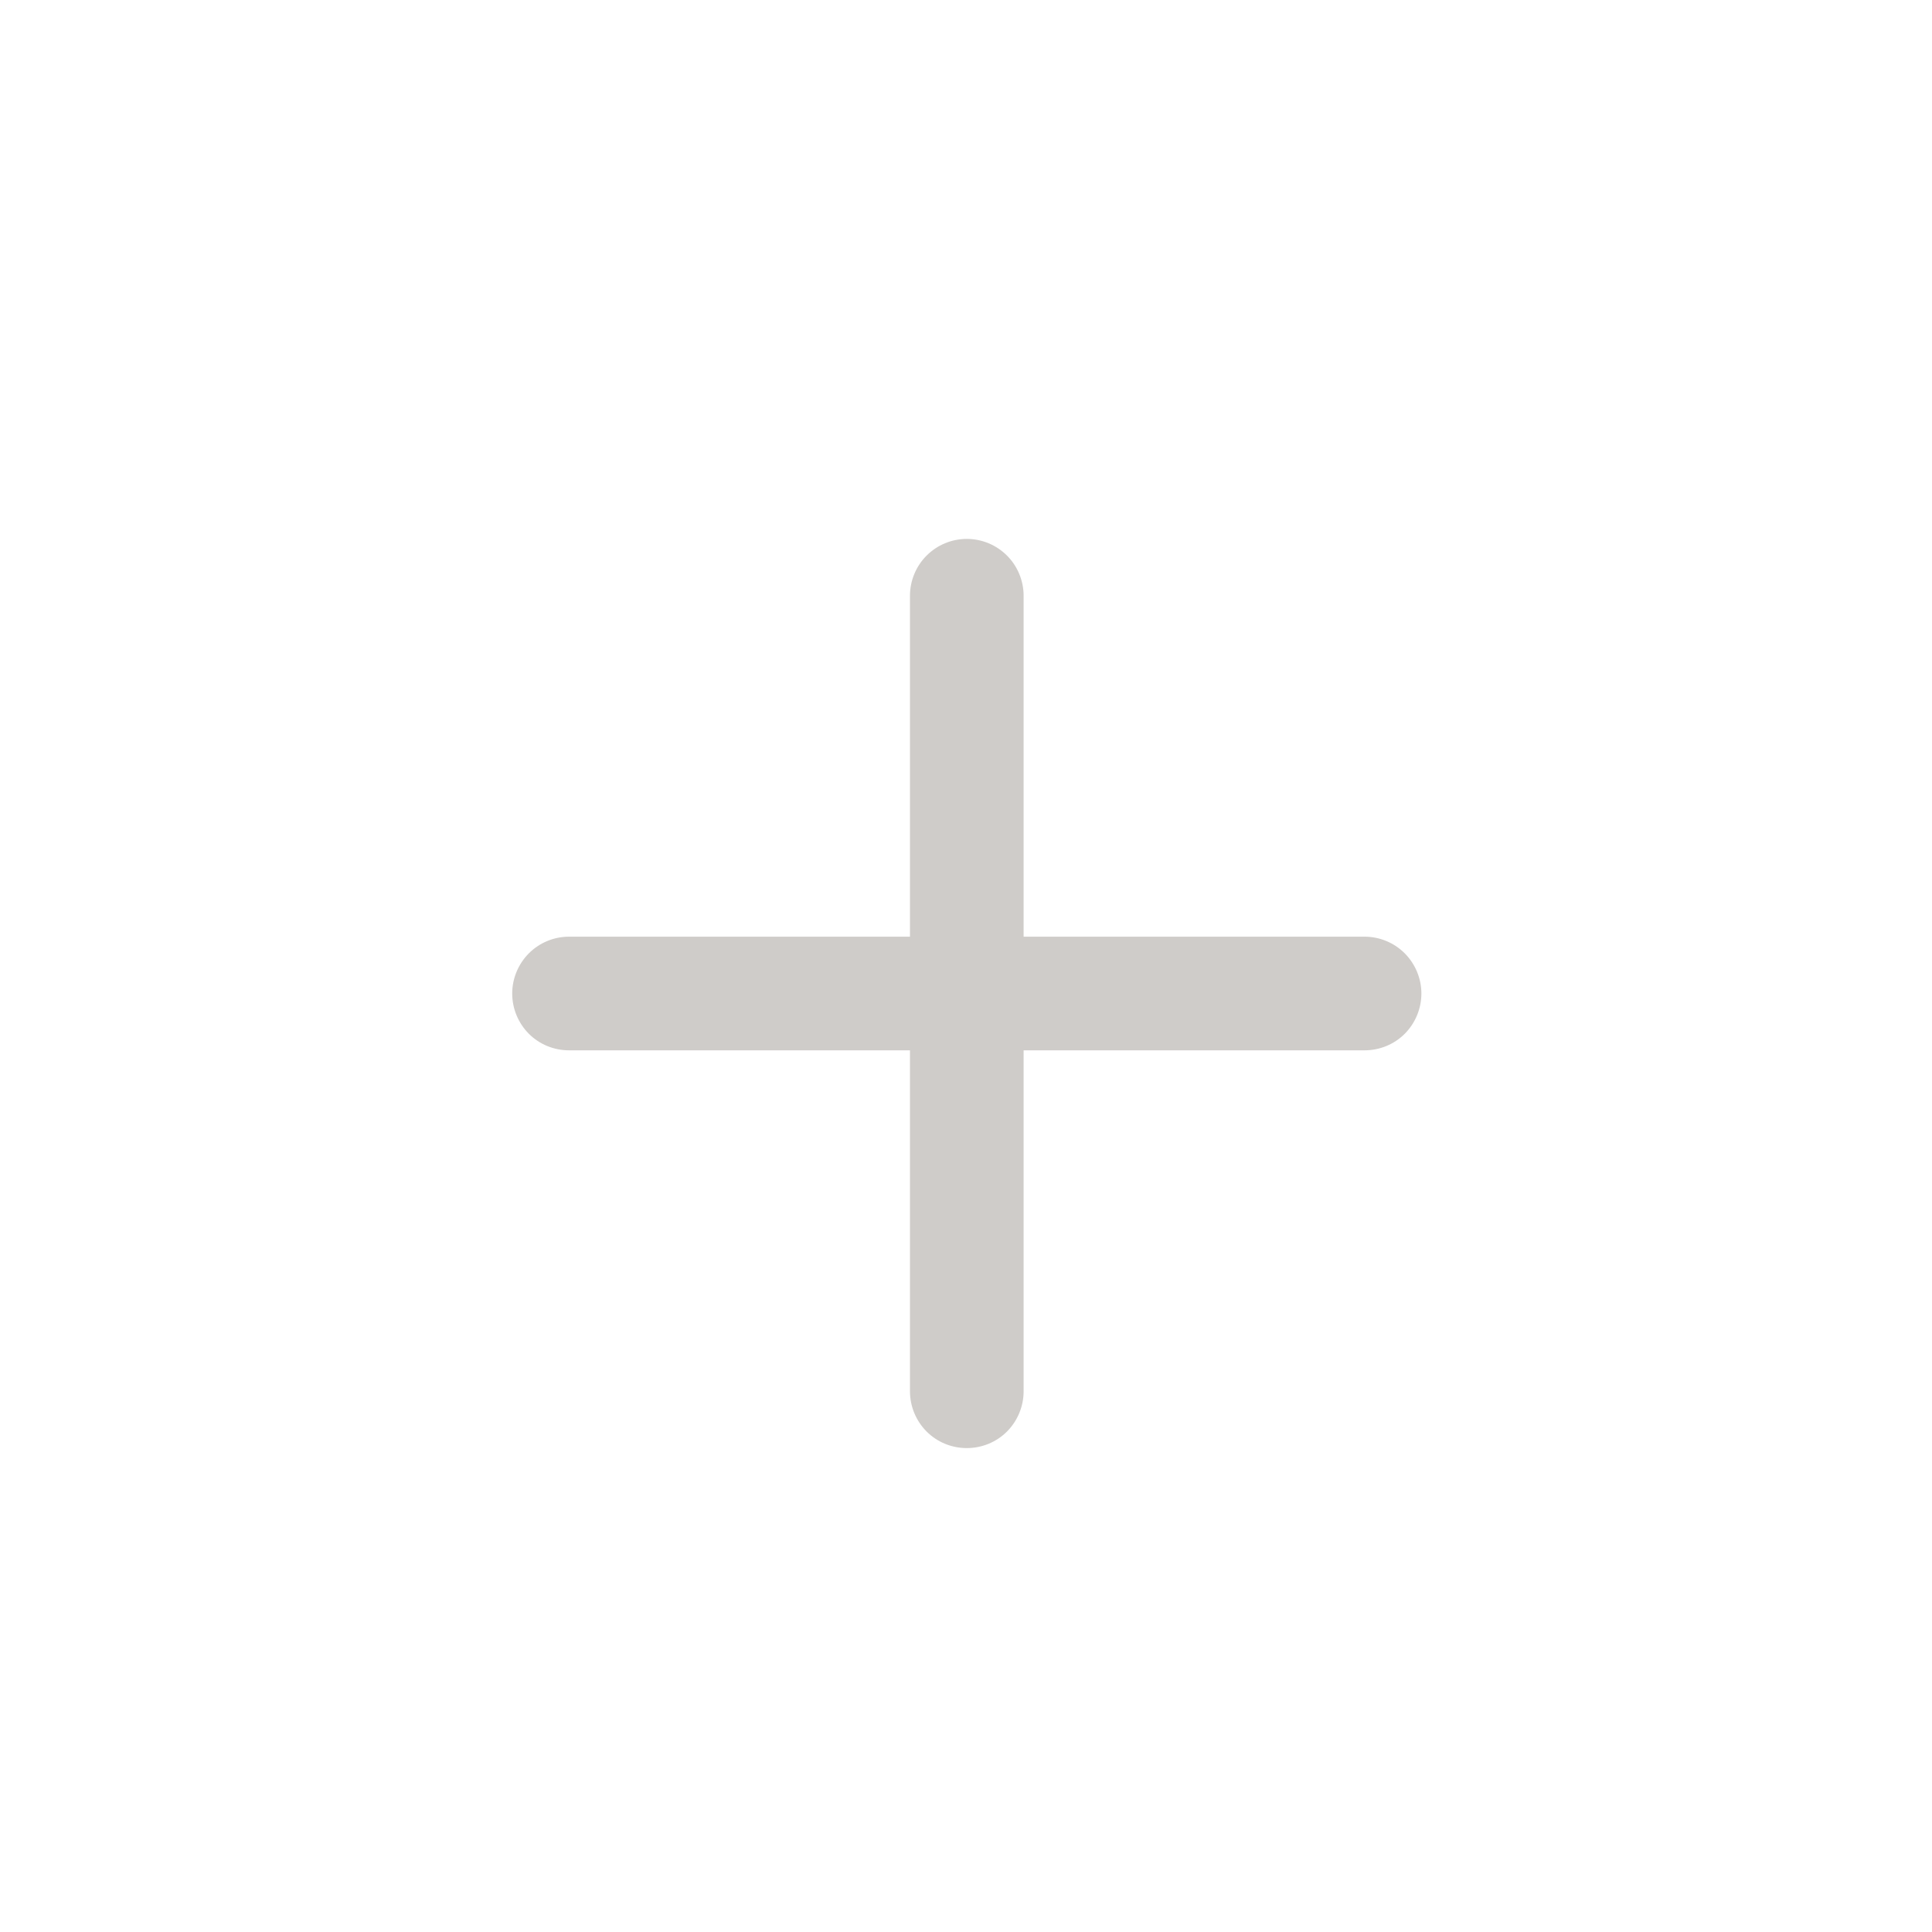 <svg width="17" height="17" viewBox="0 0 17 17" fill="none" xmlns="http://www.w3.org/2000/svg">
<path d="M8.507 4.742C8.64 4.742 8.767 4.795 8.861 4.889C8.954 4.982 9.007 5.11 9.007 5.242V8.242H12.007C12.14 8.242 12.267 8.295 12.361 8.389C12.454 8.483 12.507 8.61 12.507 8.742C12.507 8.875 12.454 9.002 12.361 9.096C12.267 9.19 12.14 9.242 12.007 9.242H9.007V12.242C9.007 12.375 8.954 12.502 8.861 12.596C8.767 12.69 8.64 12.742 8.507 12.742C8.374 12.742 8.247 12.69 8.153 12.596C8.06 12.502 8.007 12.375 8.007 12.242V9.242H5.007C4.874 9.242 4.747 9.19 4.653 9.096C4.56 9.002 4.507 8.875 4.507 8.742C4.507 8.61 4.56 8.483 4.653 8.389C4.747 8.295 4.874 8.242 5.007 8.242H8.007V5.242C8.007 5.11 8.06 4.982 8.153 4.889C8.247 4.795 8.374 4.742 8.507 4.742Z" fill="#CFCCC9"/>
</svg>
